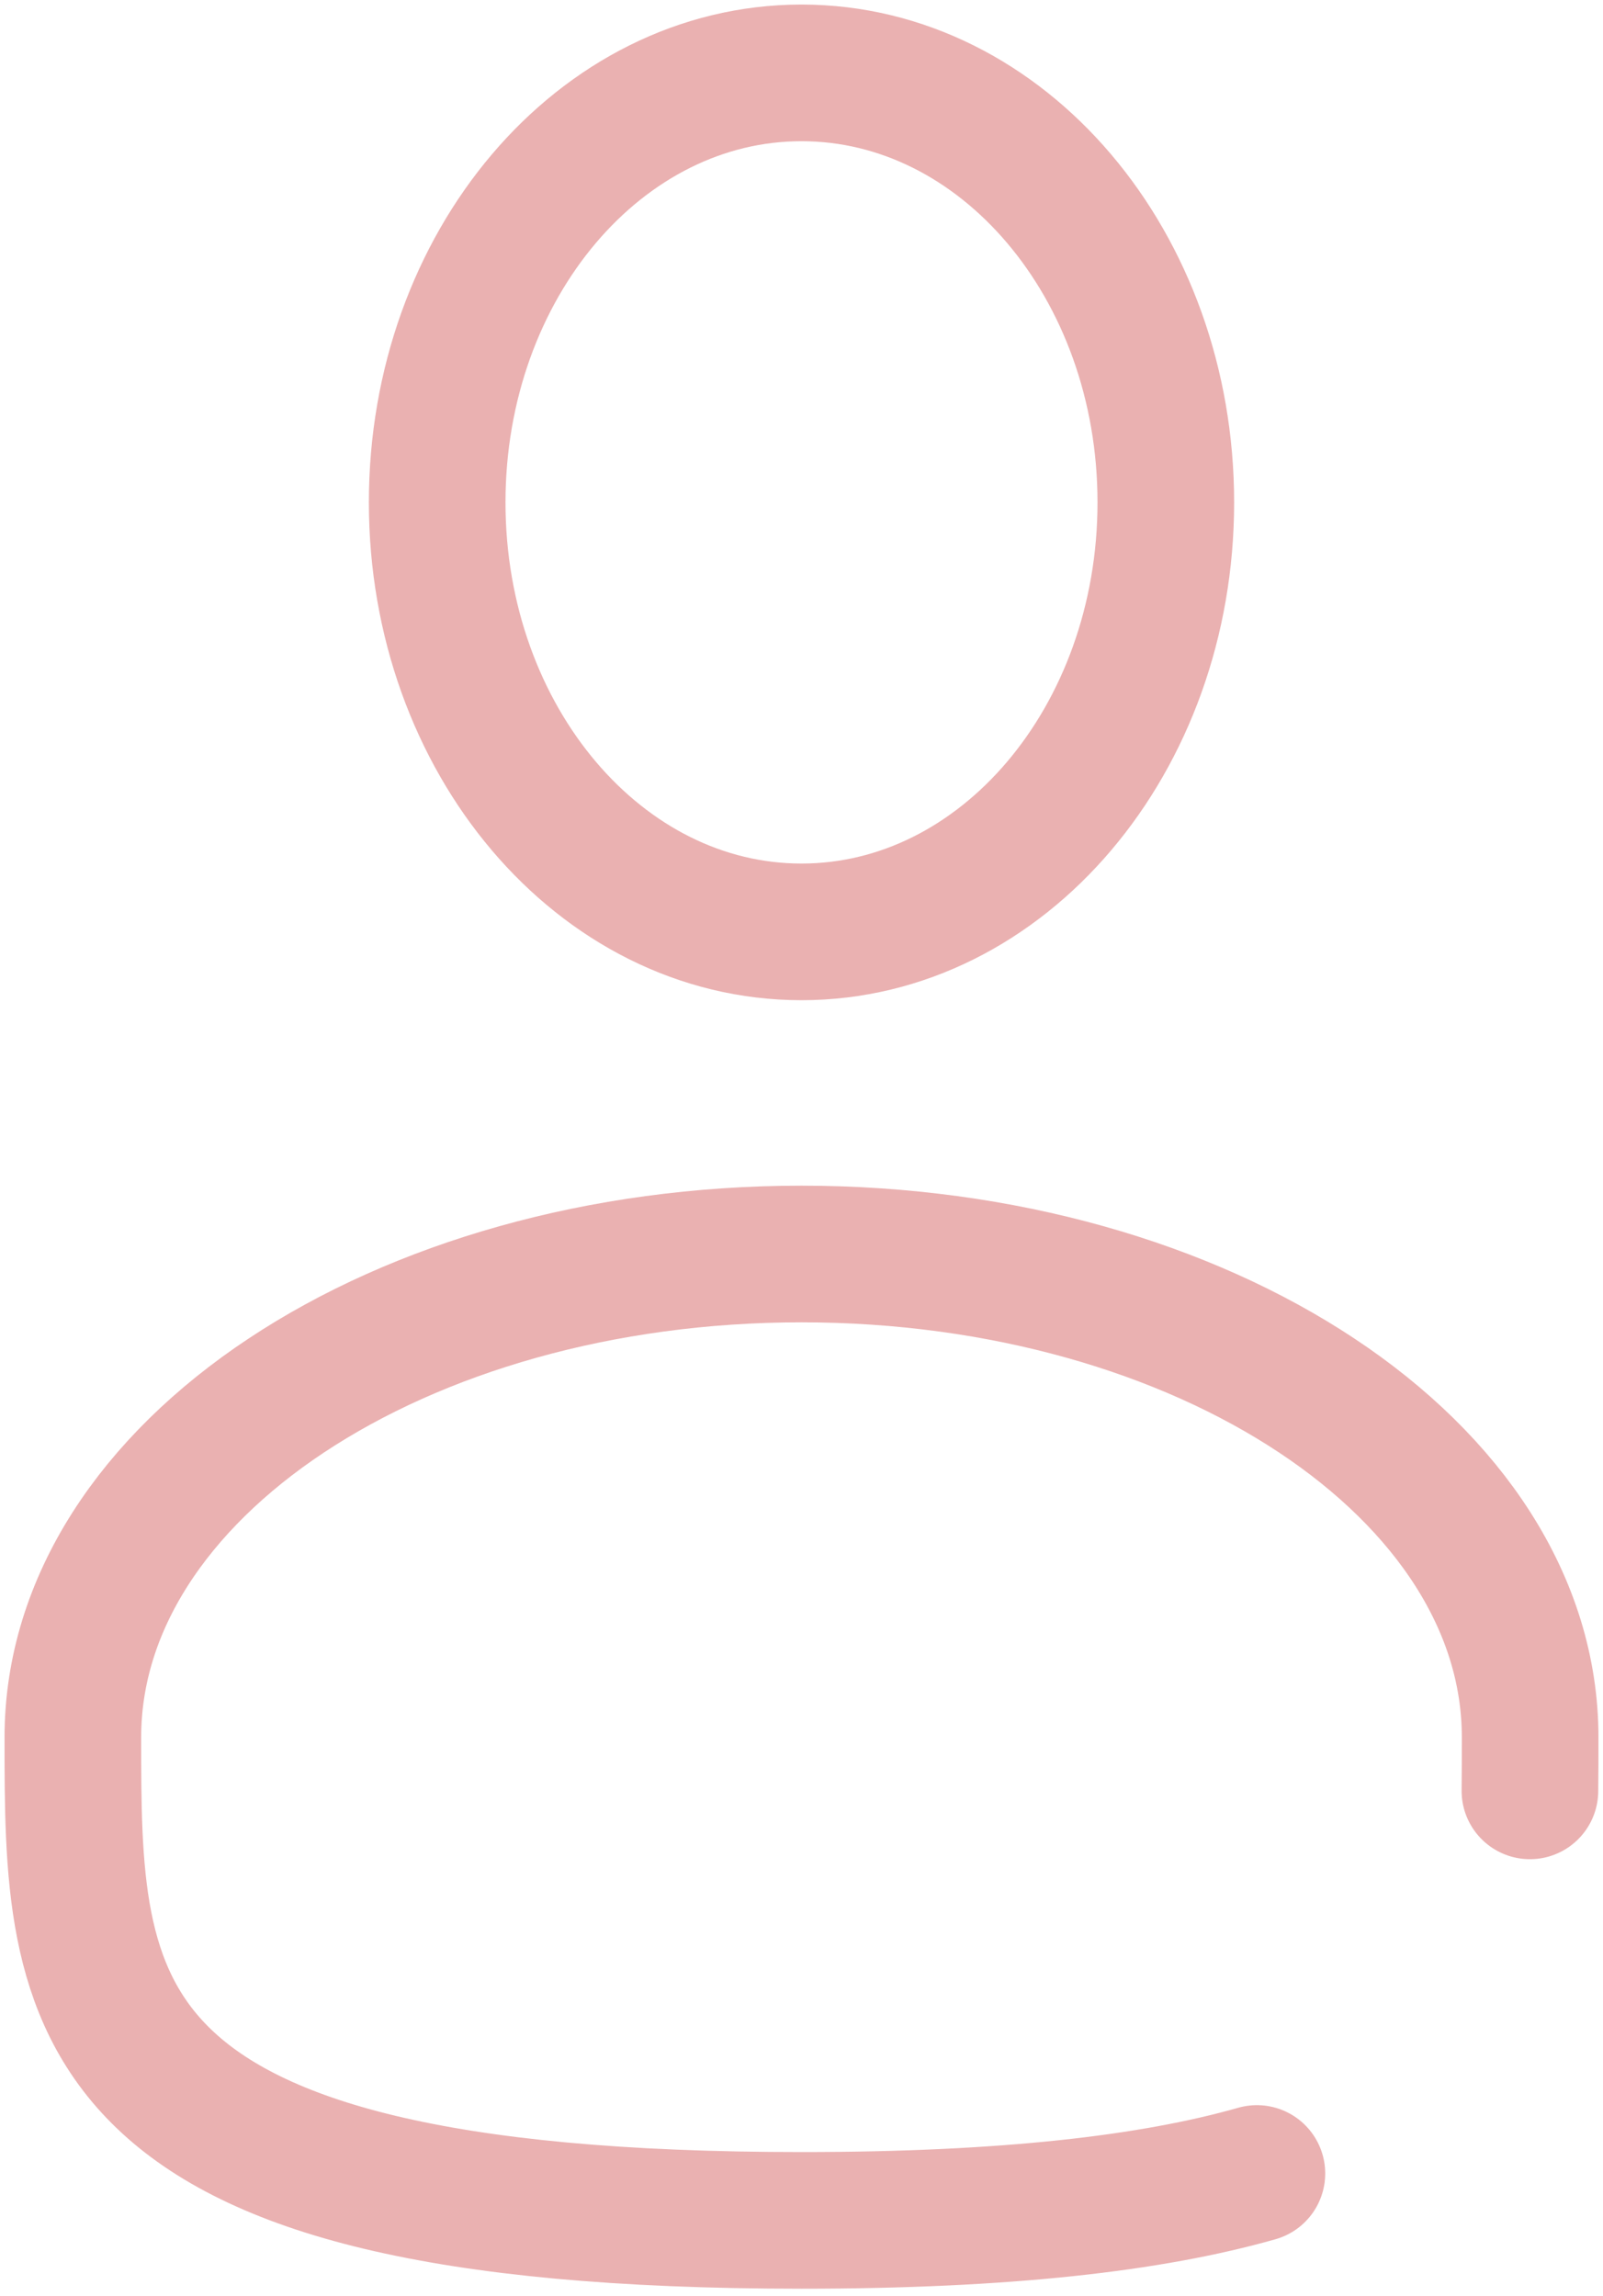 <svg width="44" height="63" viewBox="0 0 44 63" fill="none" xmlns="http://www.w3.org/2000/svg">
<path d="M22 25.573C27.523 25.573 32 20.296 32 13.787C32 7.277 27.523 2 22 2C16.477 2 12 7.277 12 13.787C12 20.296 16.477 25.573 22 25.573Z" stroke="#EAB1B1" stroke-width="3.75"/>
<path d="M41.994 49.146C42 48.662 42 48.171 42 47.673C42 40.35 33.046 34.413 22 34.413C10.954 34.413 2 40.35 2 47.673C2 54.996 2 60.933 22 60.933C27.578 60.933 31.599 60.471 34.5 59.646" stroke="#EAB1B1" stroke-width="3.75" stroke-linecap="round"/>
</svg>
